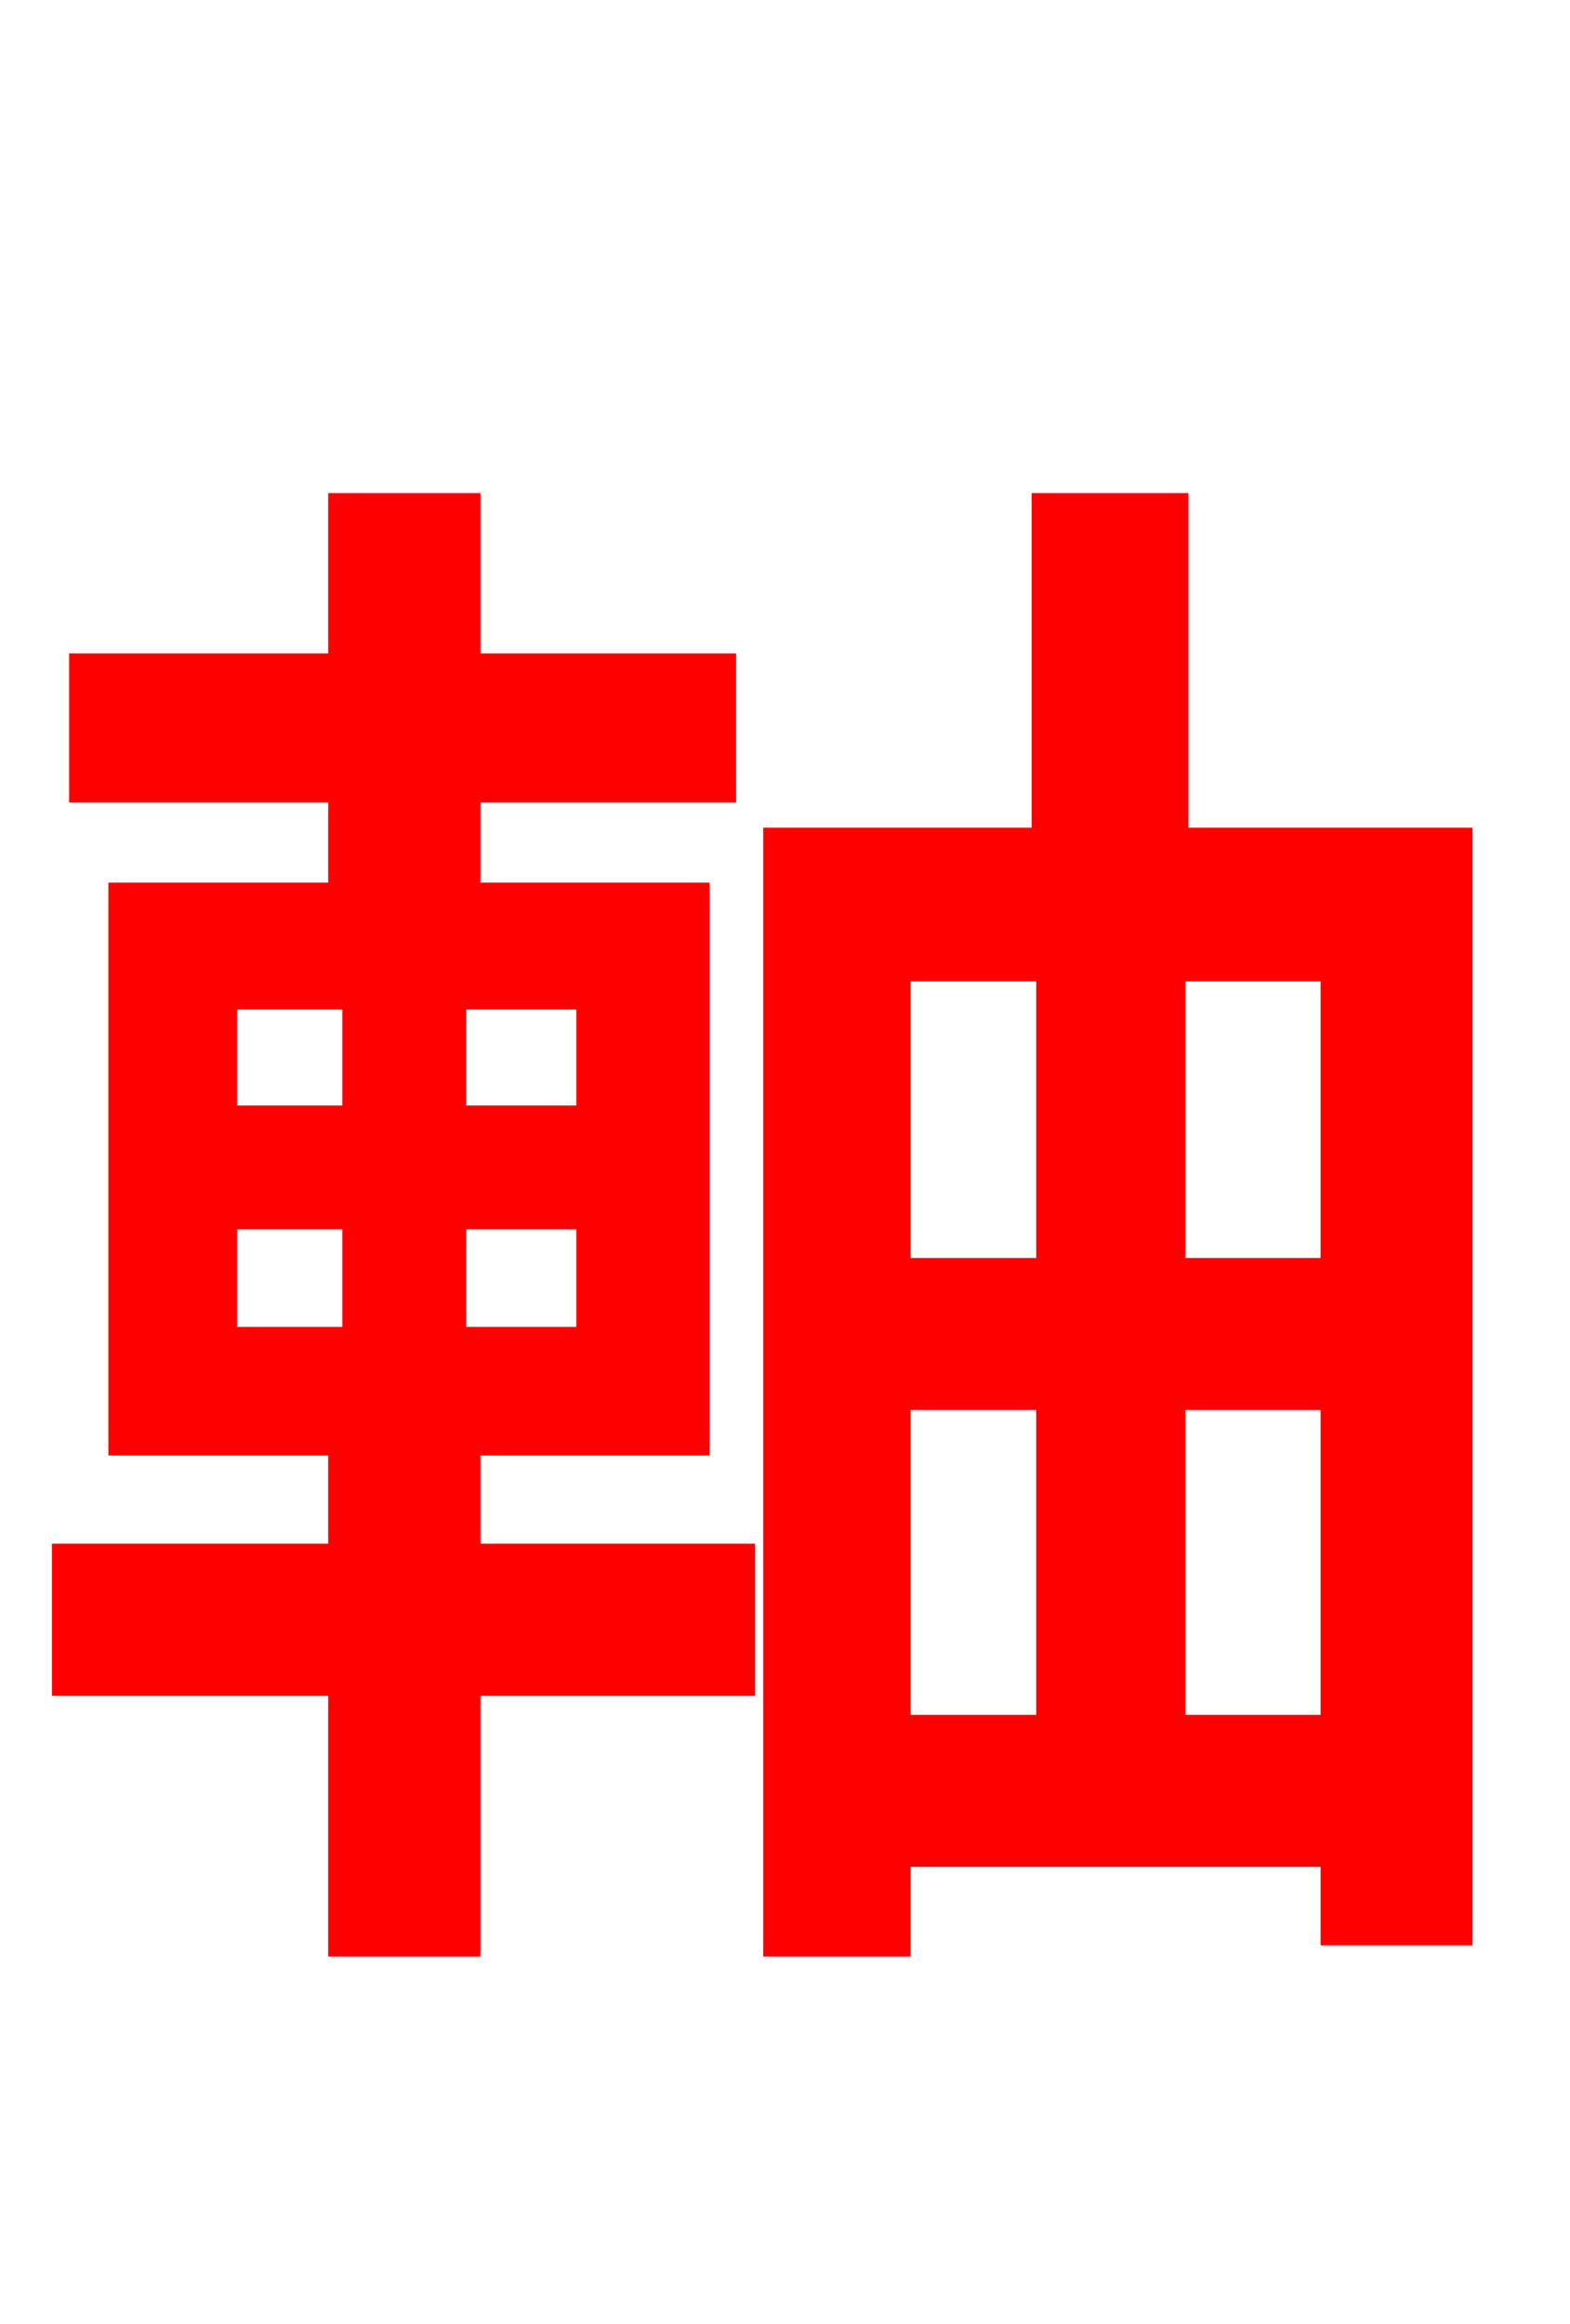 <svg xmlns="http://www.w3.org/2000/svg" xmlns:xlink="http://www.w3.org/1999/xlink" width="72" height="106.56"><path fill="red" stroke="red" d="M10.37 55.87L16.20 55.87L16.20 61.34L10.37 61.34ZM10.37 45.79L16.20 45.79L16.20 51.19L10.37 51.19ZM26.93 51.19L20.88 51.19L20.88 45.79L26.93 45.79ZM26.93 61.34L20.88 61.34L20.88 55.87L26.93 55.87ZM21.53 66.24L32.04 66.24L32.04 40.97L21.53 40.97L21.53 36.29L33.26 36.29L33.26 30.46L21.53 30.46L21.53 23.11L15.55 23.11L15.55 30.46L3.67 30.46L3.67 36.29L15.55 36.29L15.55 40.97L5.47 40.97L5.47 66.24L15.55 66.24L15.55 71.28L2.88 71.28L2.88 77.26L15.55 77.26L15.55 89.21L21.53 89.21L21.53 77.26L34.13 77.26L34.13 71.28L21.53 71.28ZM53.86 79.13L53.86 64.15L61.06 64.15L61.06 79.13ZM41.26 64.15L48.02 64.15L48.02 79.13L41.26 79.13ZM48.02 44.50L48.02 58.18L41.26 58.18L41.26 44.50ZM61.06 58.18L53.86 58.18L53.86 44.50L61.06 44.50ZM54.00 38.45L54.00 23.11L47.81 23.11L47.81 38.45L35.50 38.45L35.50 89.21L41.26 89.21L41.26 85.10L61.06 85.10L61.06 88.70L67.03 88.70L67.03 38.45Z"/></svg>
